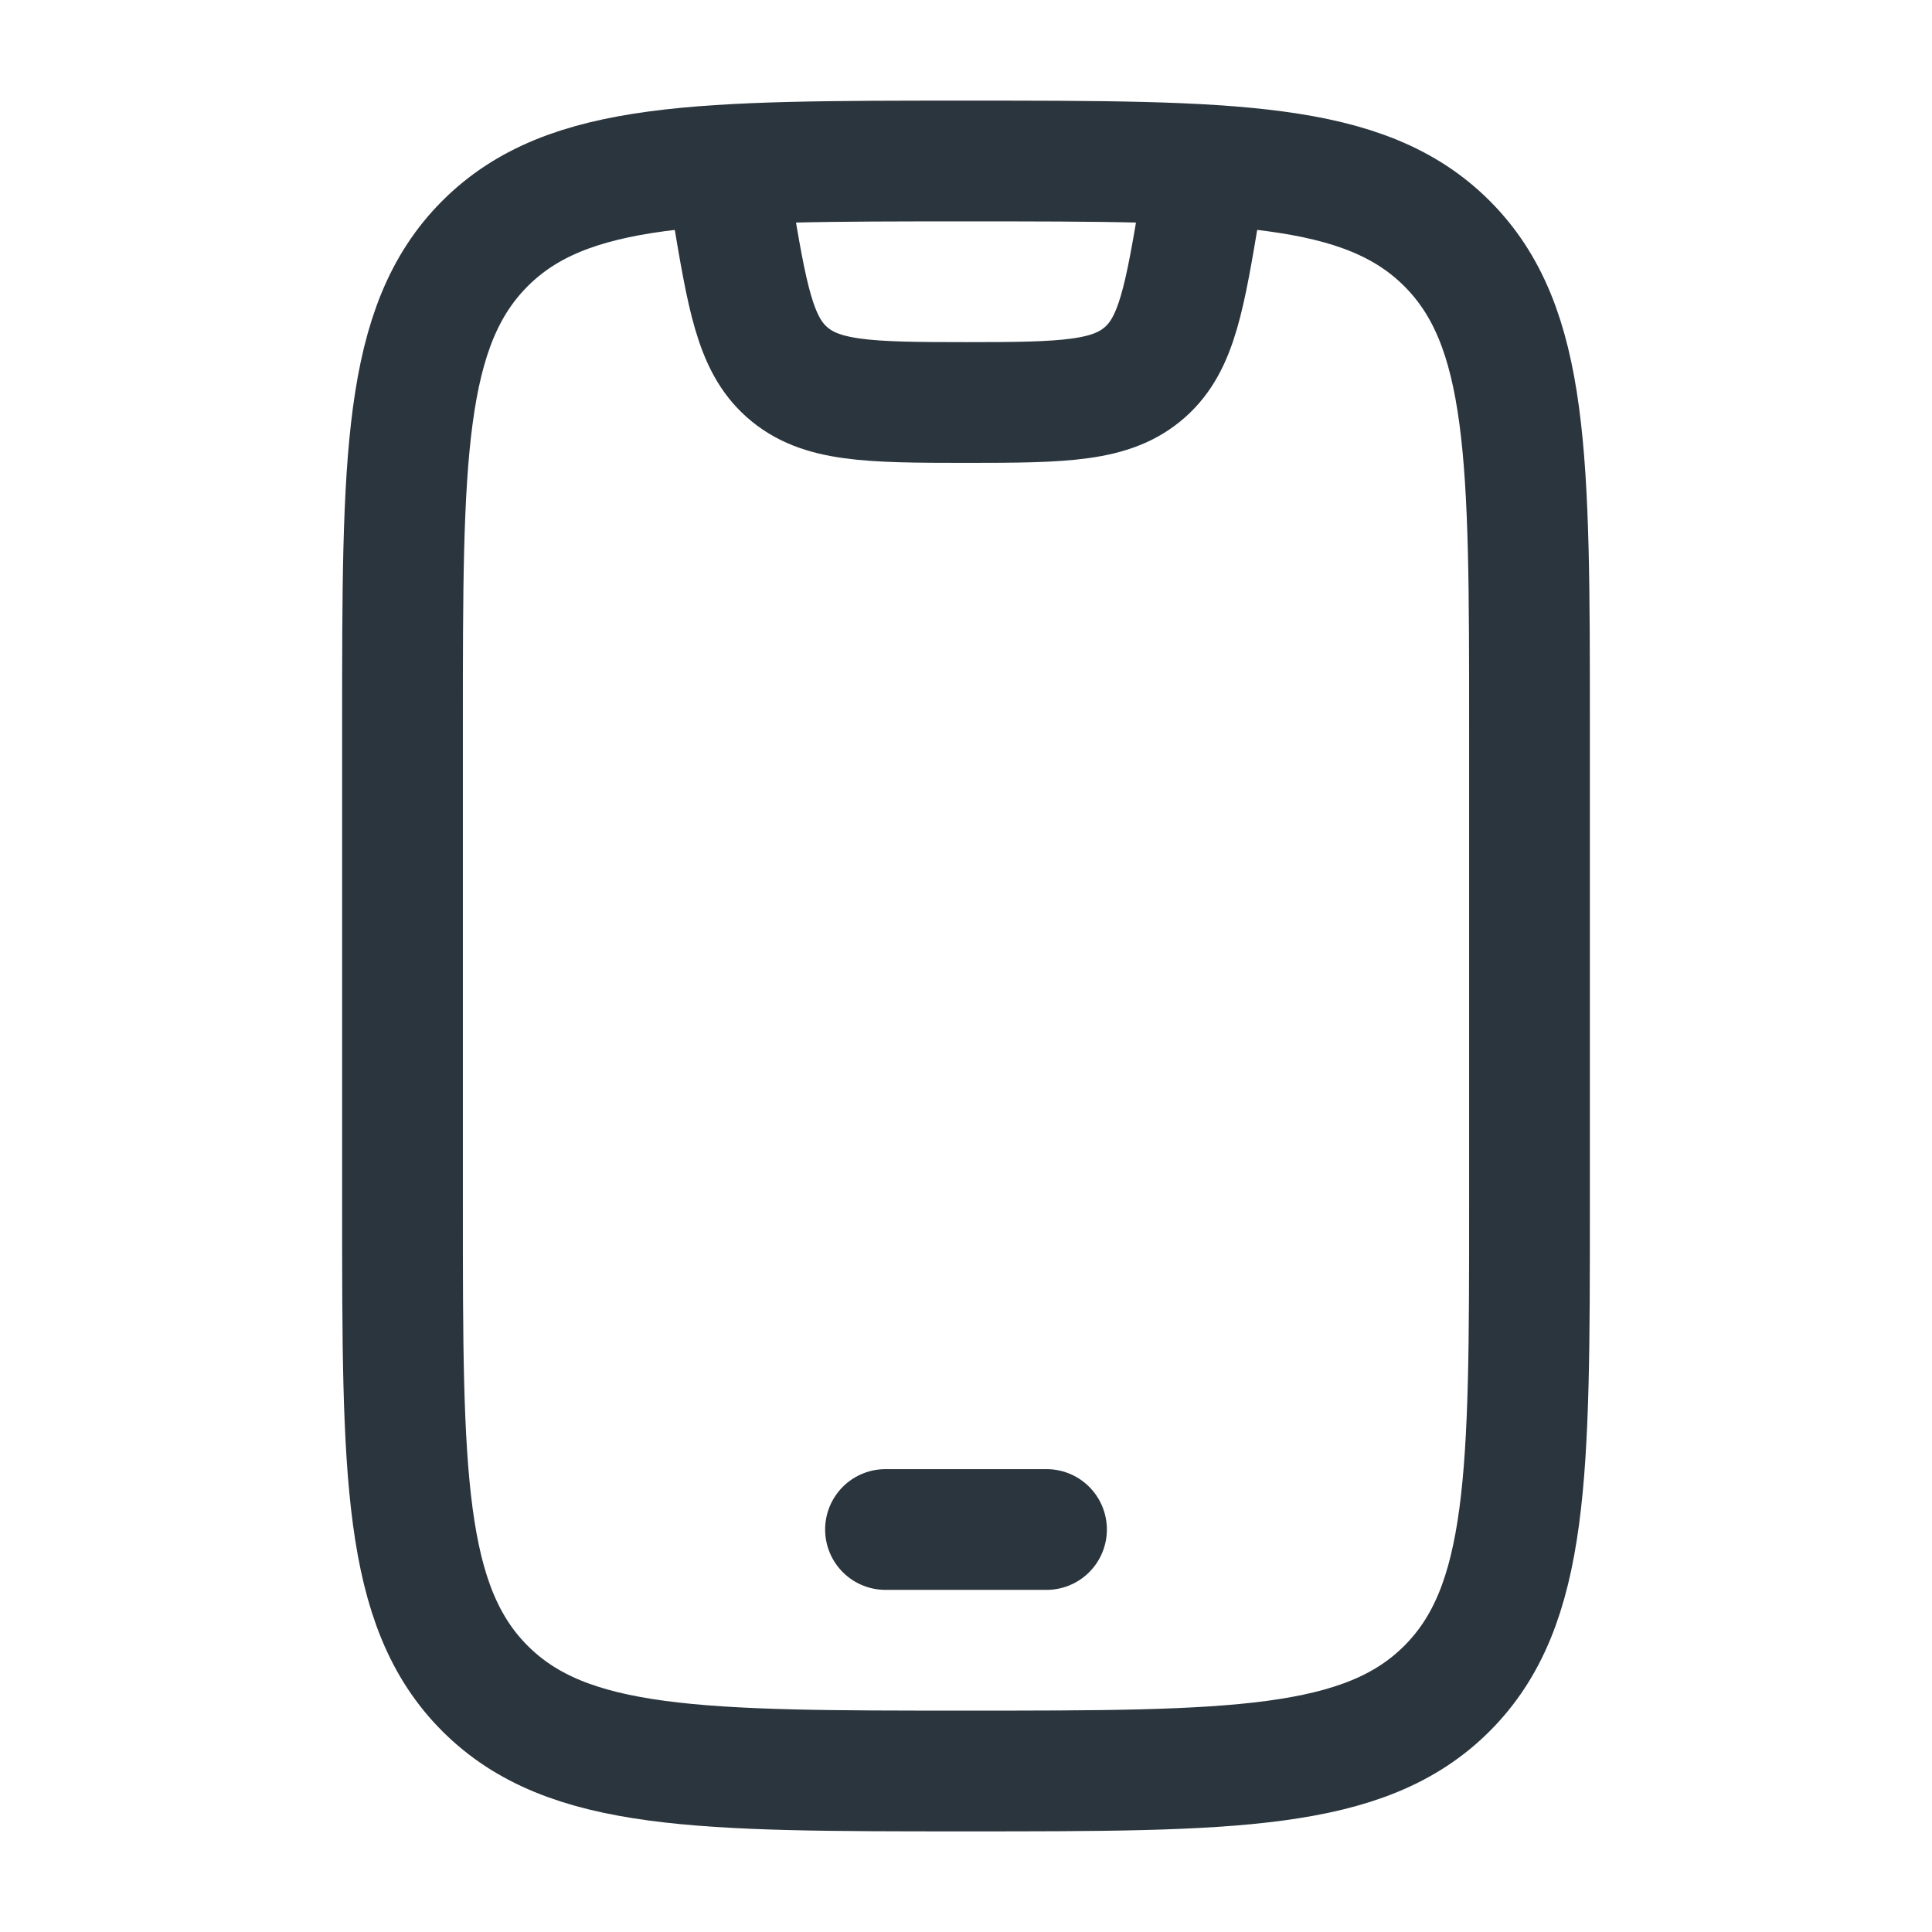 <svg fill="none" height="24" viewBox="0 0 24 24" width="24" xmlns="http://www.w3.org/2000/svg"><g stroke="#2a353d" stroke-width="1.5"><path d="m5 9c0-3.3 0-4.95 1.025-5.975 1.025-1.025 2.675-1.025 5.975-1.025 3.3 0 4.95 0 5.975 1.025 1.025 1.025 1.025 2.675 1.025 5.975v6c0 3.3 0 4.95-1.025 5.975-1.025 1.025-2.675 1.025-5.975 1.025-3.3 0-4.95 0-5.975-1.025-1.025-1.025-1.025-2.675-1.025-5.975z" stroke-linecap="round"/><g stroke-linejoin="round"><path d="m11 19h2" stroke-linecap="round"/><path d="m9 2 .089.534c.193 1.157.289 1.736.686 2.088.414.367 1.001.378 2.225.378s1.811-.011 2.225-.378c.397-.352.493-.931.686-2.088l.089-.534"/></g></g></svg>